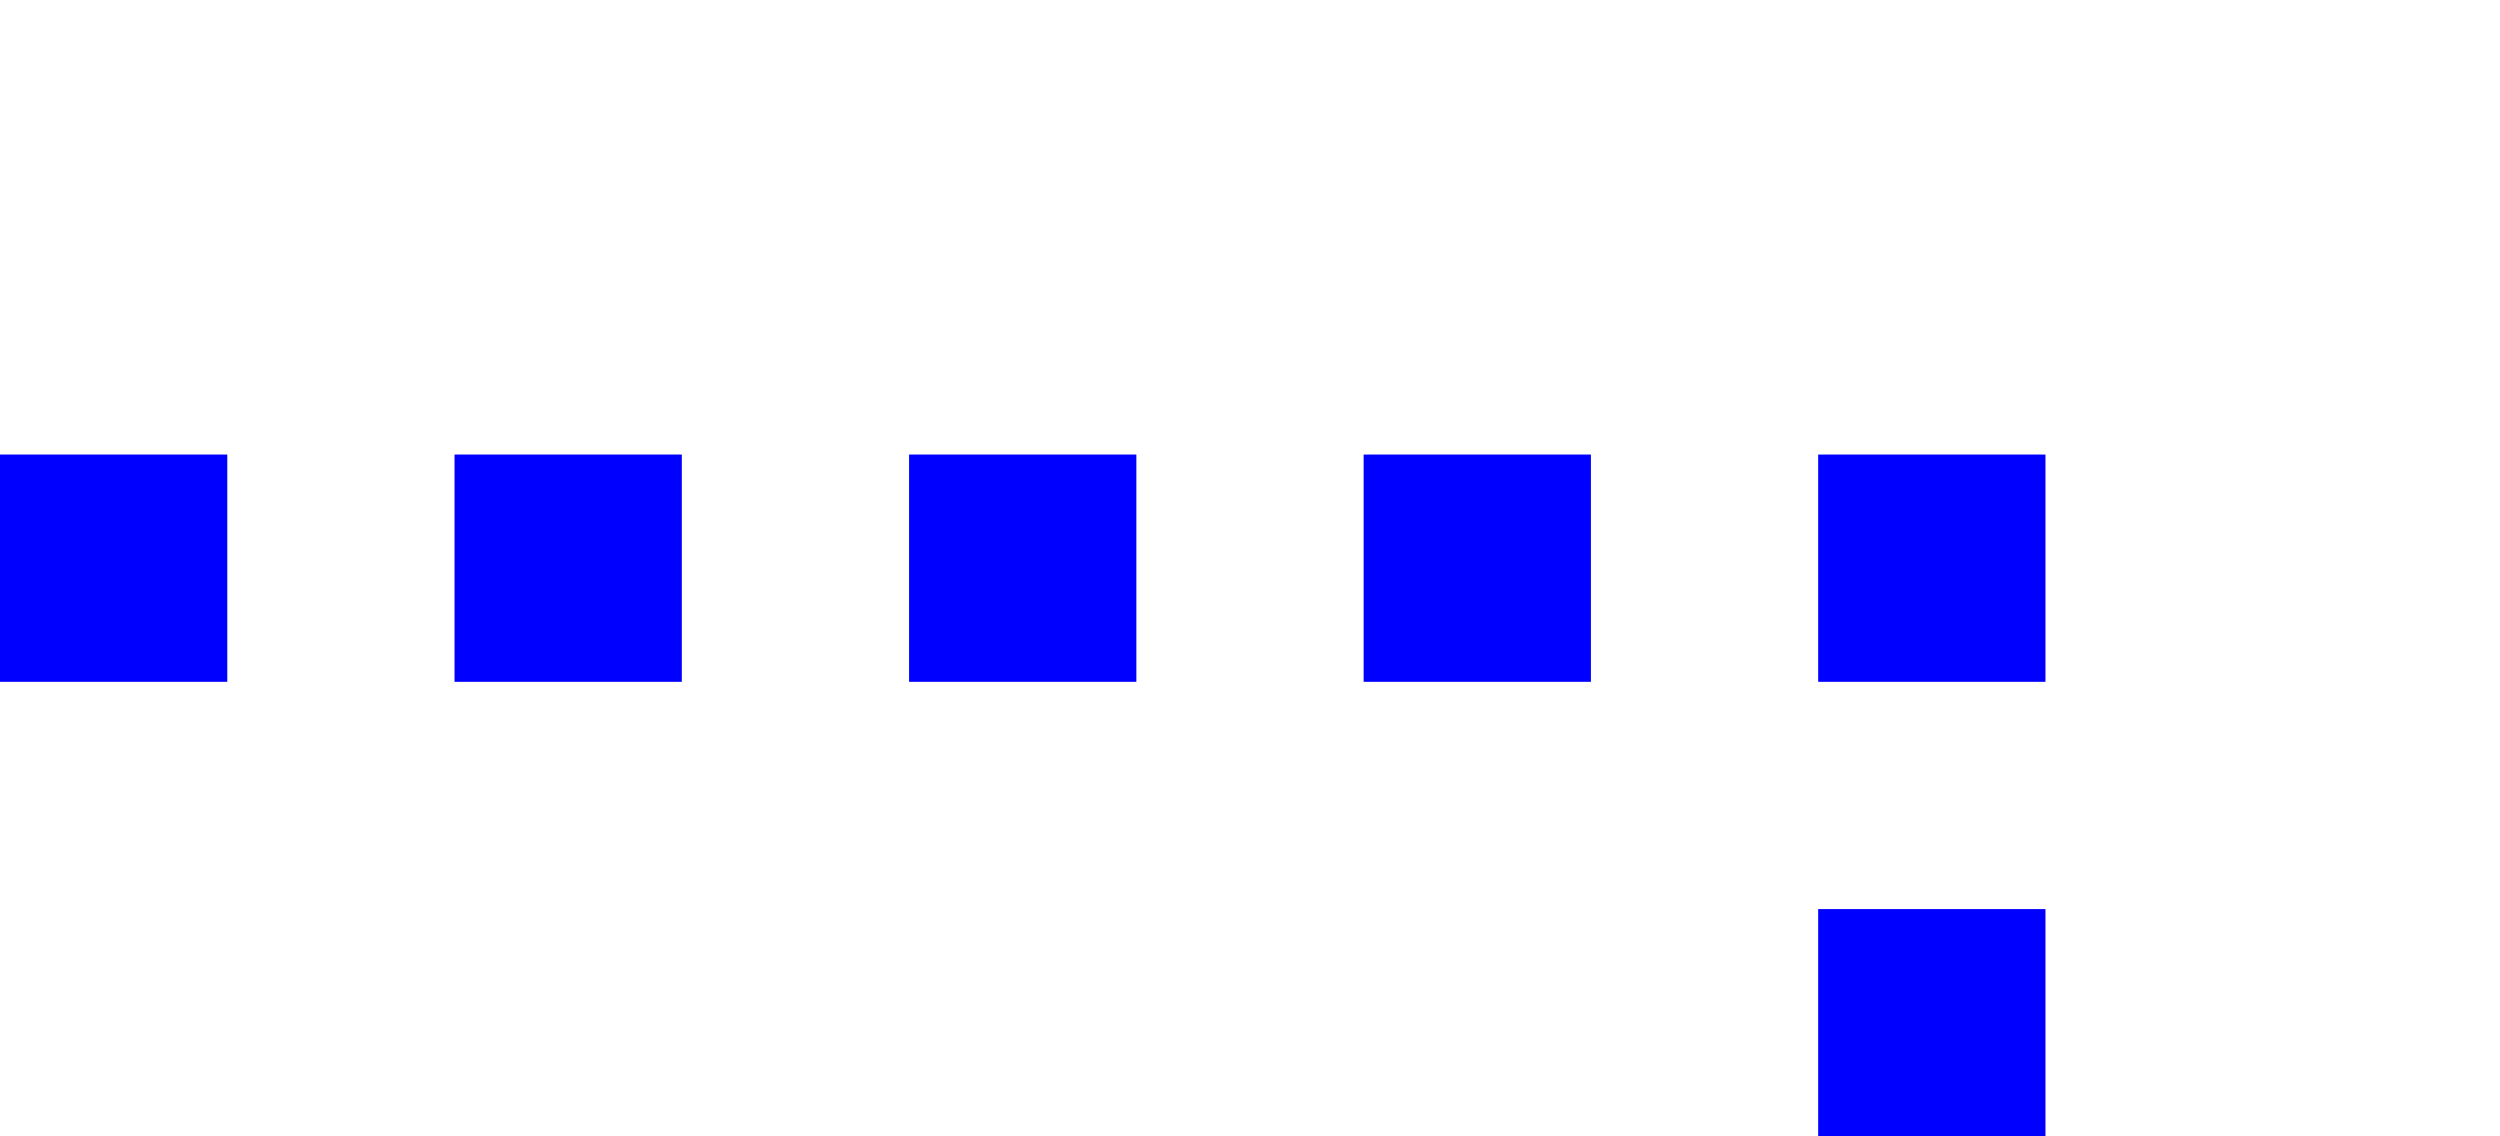﻿<?xml version="1.0" encoding="utf-8"?>
<svg version="1.1" xmlns:xlink="http://www.w3.org/1999/xlink" width="22px" height="10px" preserveAspectRatio="xMinYMid meet" viewBox="4133 661  22 8" xmlns="http://www.w3.org/2000/svg">
  <path d="M 4133 665  L 4150 665  L 4150 870  L 3969 870  L 3969 879  " stroke-width="2" stroke-dasharray="2,2" stroke="#0000ff" fill="none" />
  <path d="M 3961.4 878  L 3969 885  L 3976.6 878  L 3961.4 878  Z " fill-rule="nonzero" fill="#0000ff" stroke="none" />
</svg>